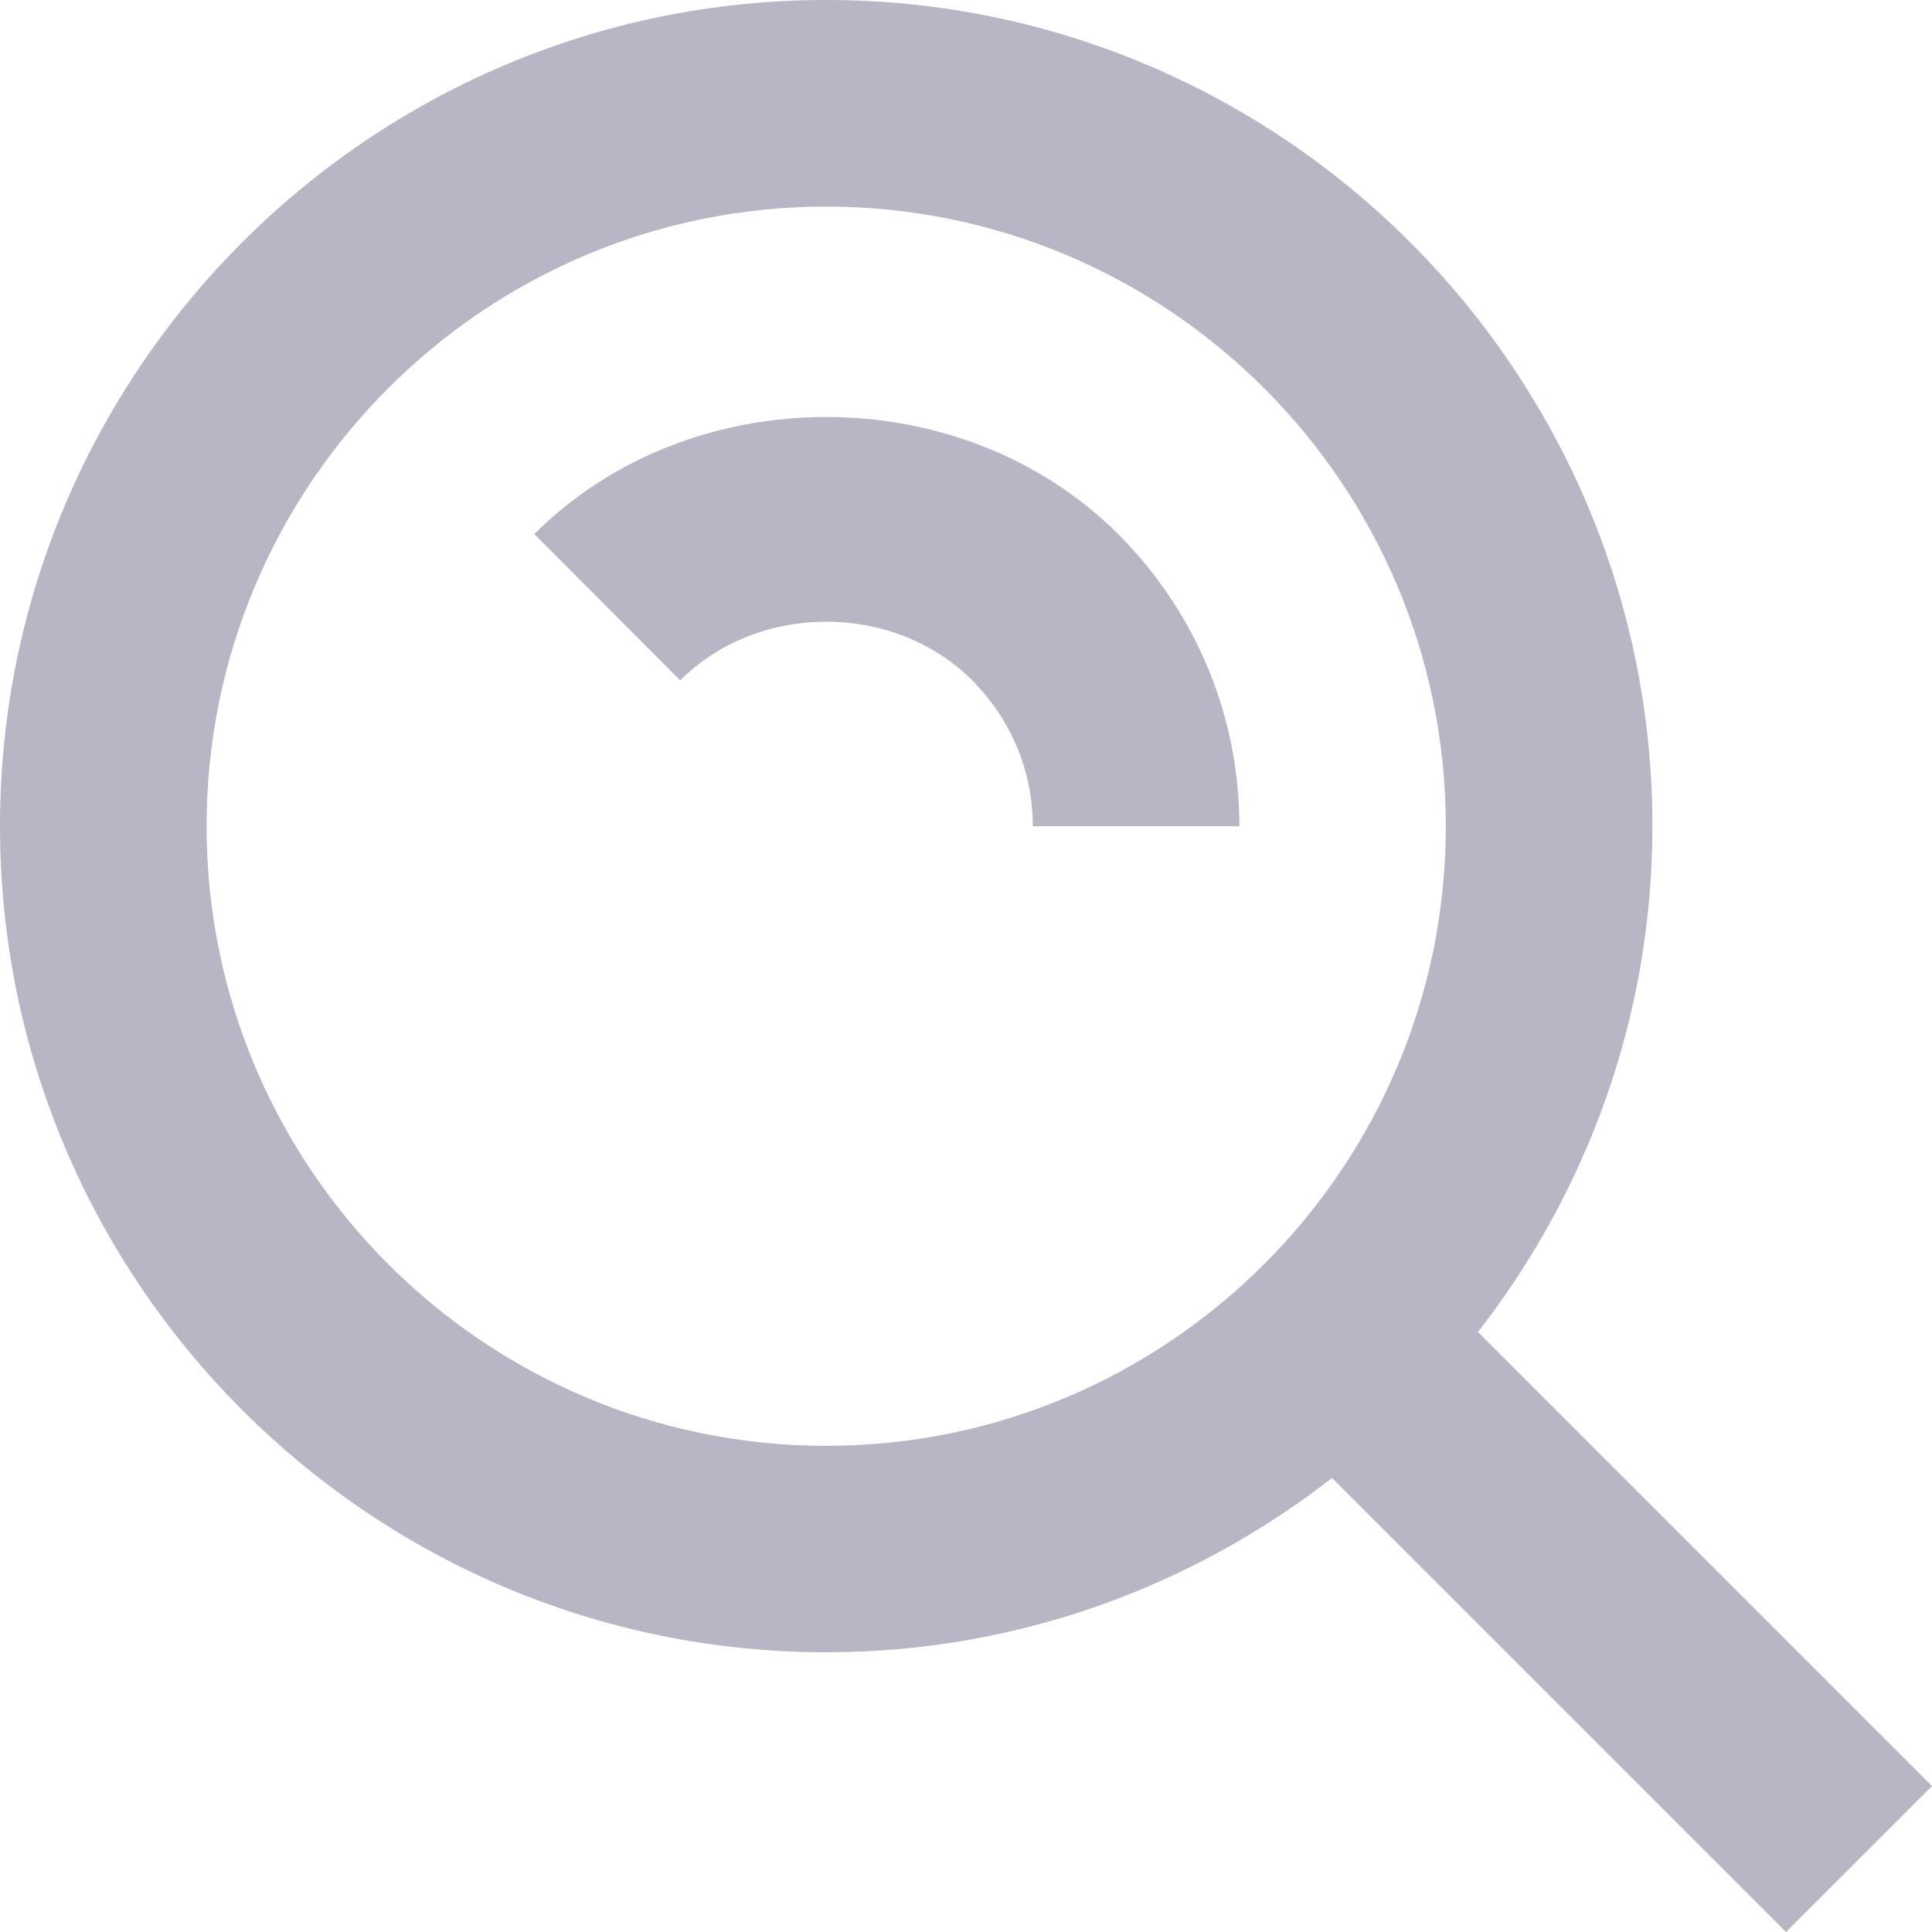 <svg width="14" height="14" viewBox="0 0 14 14" fill="none" xmlns="http://www.w3.org/2000/svg">
<g opacity="0.3">
<path fill-rule="evenodd" clip-rule="evenodd" d="M5.987 11.973C7.369 11.973 8.639 11.498 9.652 10.71L12.942 14L14 12.942L10.71 9.652C11.499 8.638 11.974 7.368 11.974 5.987C11.974 2.686 9.288 0 5.987 0C2.686 0 0 2.686 0 5.987C0 9.288 2.686 11.973 5.987 11.973ZM5.987 1.497C8.463 1.497 10.477 3.51 10.477 5.987C10.477 8.463 8.463 10.477 5.987 10.477C3.51 10.477 1.497 8.463 1.497 5.987C1.497 3.51 3.51 1.497 5.987 1.497Z" fill="#09093A"/>
<path fill-rule="evenodd" clip-rule="evenodd" d="M7.044 4.929C7.327 5.213 7.484 5.589 7.484 5.987H8.981C8.981 5.19 8.669 4.438 8.102 3.87C6.969 2.739 5.004 2.739 3.872 3.87L4.929 4.93C5.498 4.363 6.478 4.364 7.044 4.929Z" fill="#09093A"/>
</g>
</svg>
